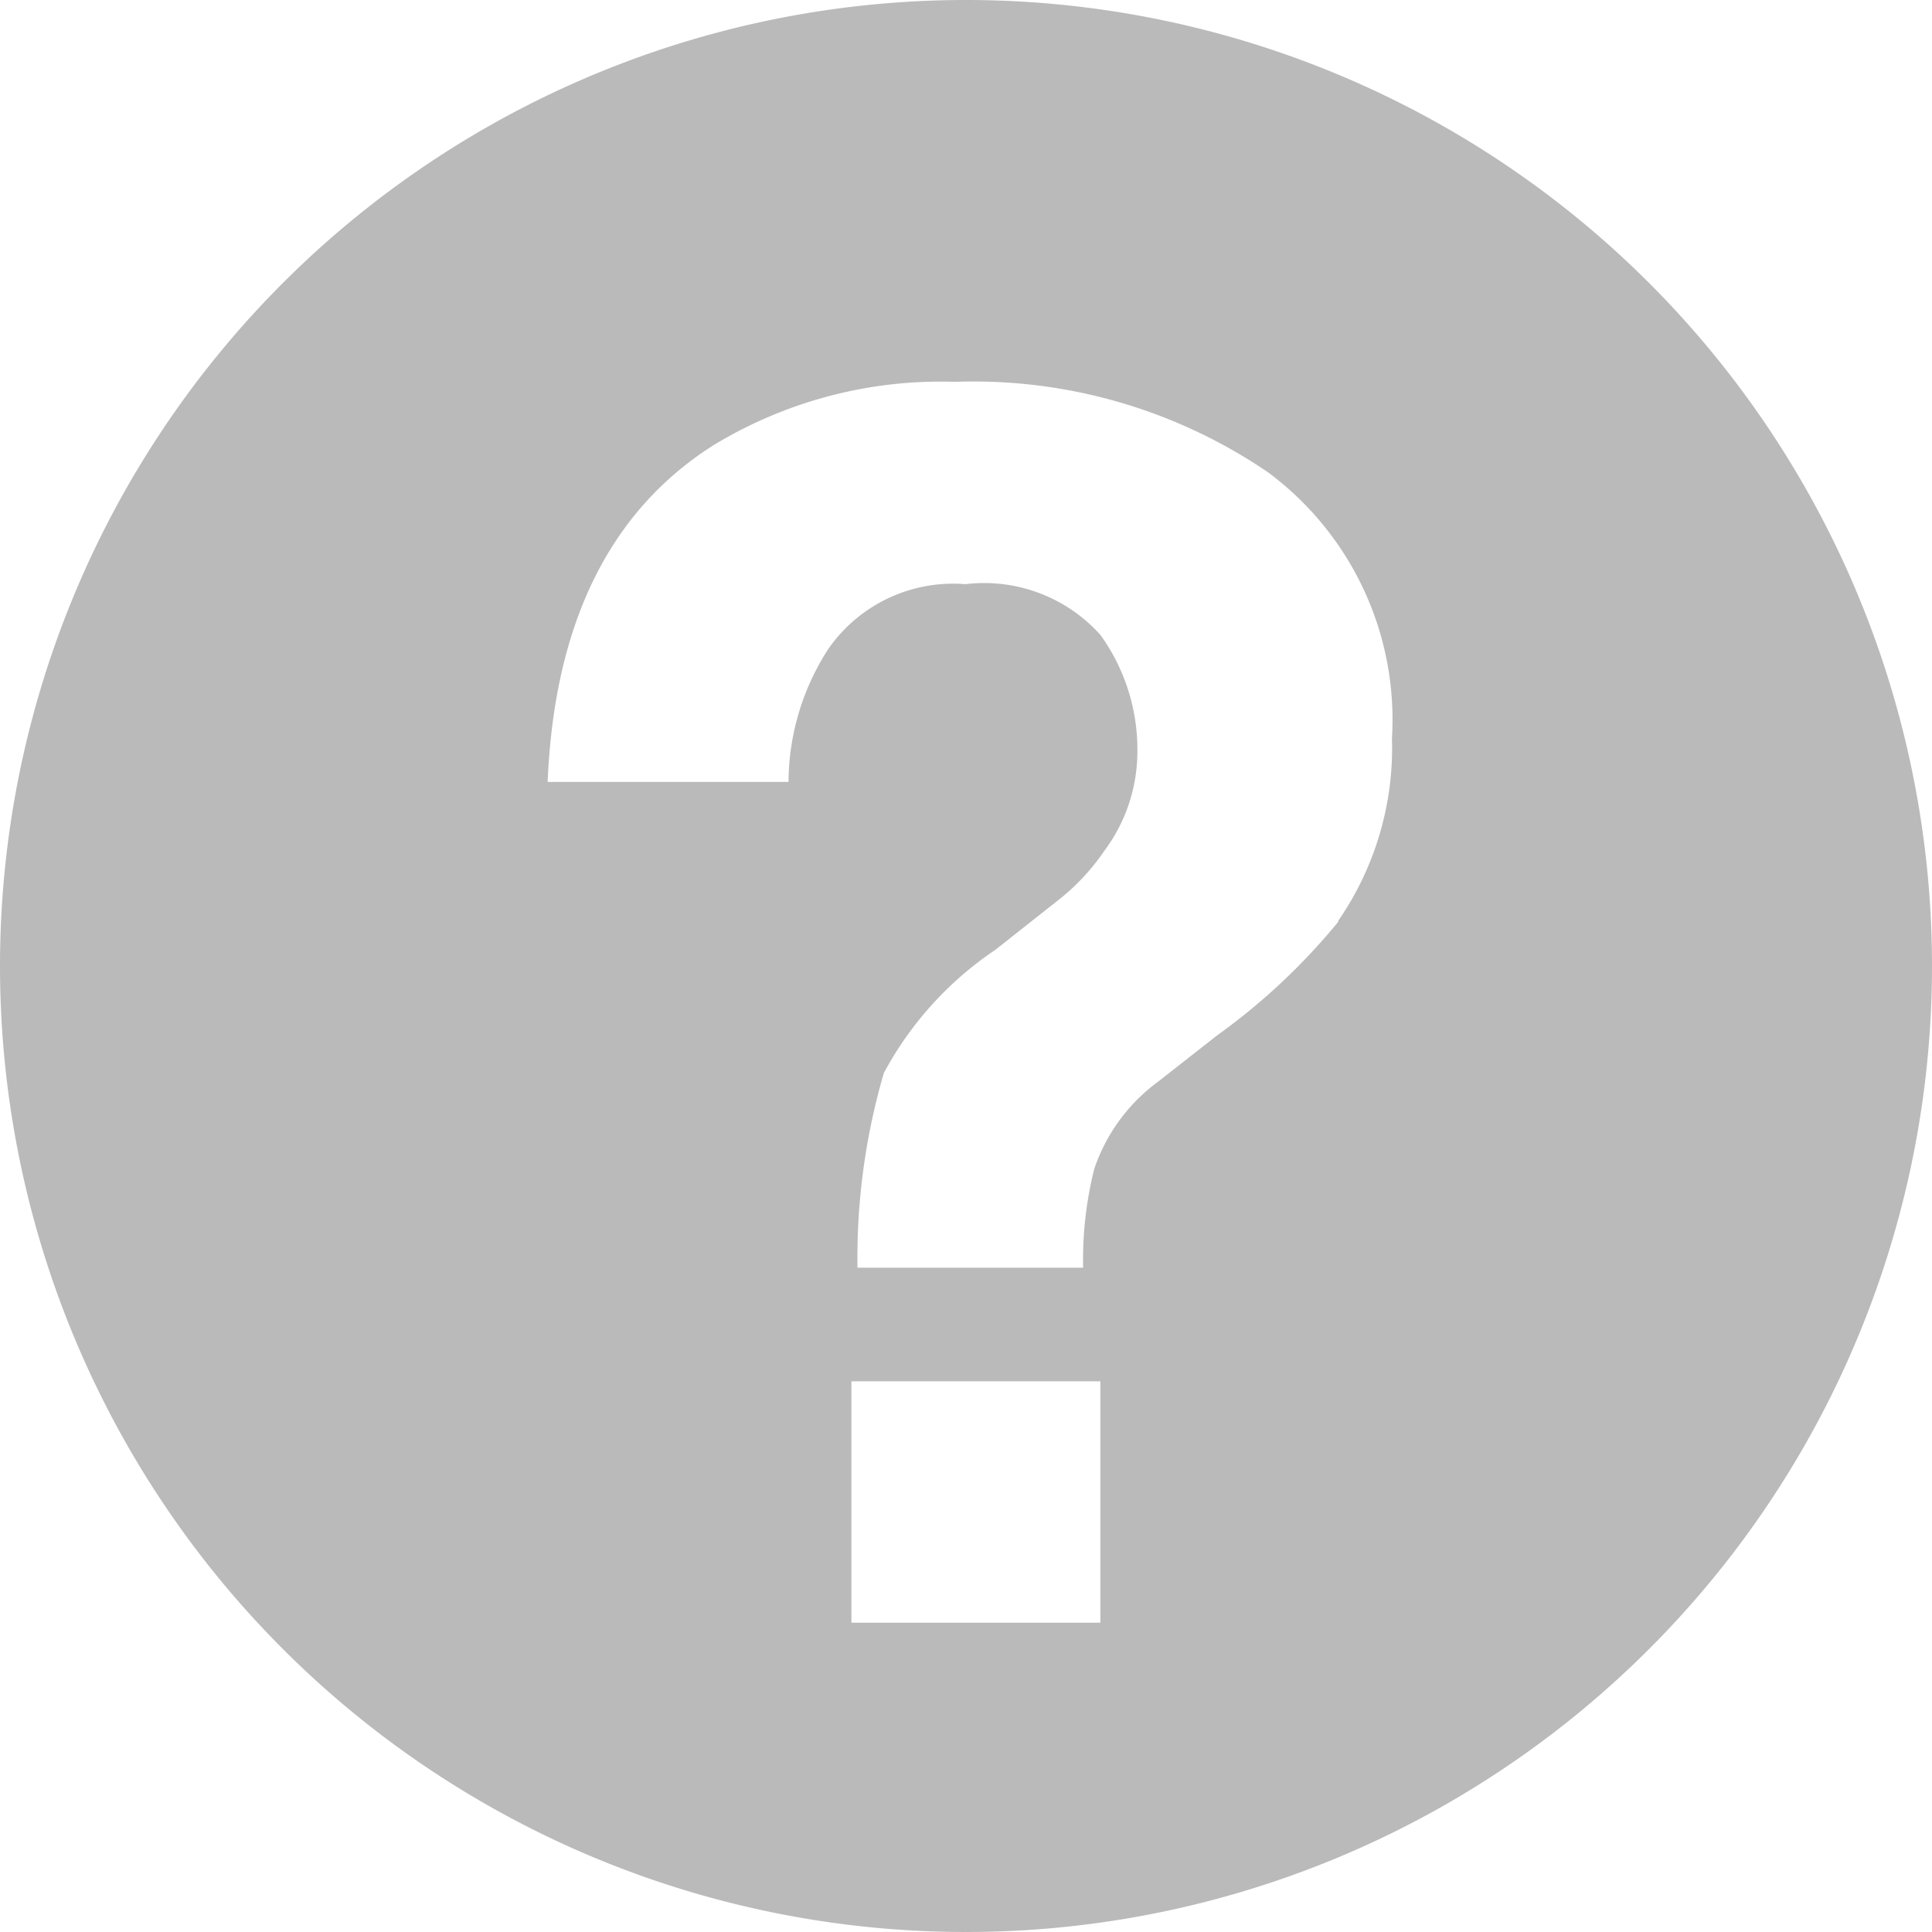 <svg id="Layer_1" data-name="Layer 1" xmlns="http://www.w3.org/2000/svg" viewBox="0 0 38.1 38.1"><defs><style>.cls-1{fill:#bababa;}</style></defs><title>questionmark</title><path class="cls-1" d="M19.05,0A19.05,19.05,0,1,0,38.1,19.05,19.05,19.05,0,0,0,19.05,0ZM21.7,32H16.79V27.24H21.7Zm4.69-13.82A12.55,12.55,0,0,1,24,20.42l-1.16.91a3.53,3.53,0,0,0-1.26,1.72A7.33,7.33,0,0,0,21.36,25H16.91a13,13,0,0,1,.52-3.84,6.8,6.8,0,0,1,2.2-2.43l1.19-.94a4.34,4.34,0,0,0,.95-1,3.28,3.28,0,0,0,.66-2,3.86,3.86,0,0,0-.73-2.27,3.08,3.08,0,0,0-2.66-1,3,3,0,0,0-2.7,1.27,4.86,4.86,0,0,0-.79,2.63H10.8c.13-3.12,1.22-5.34,3.27-6.64a8.63,8.63,0,0,1,4.76-1.25A10.31,10.31,0,0,1,25,9.31a6.07,6.07,0,0,1,2.45,5.25A6,6,0,0,1,26.39,18.16Z"/></svg>